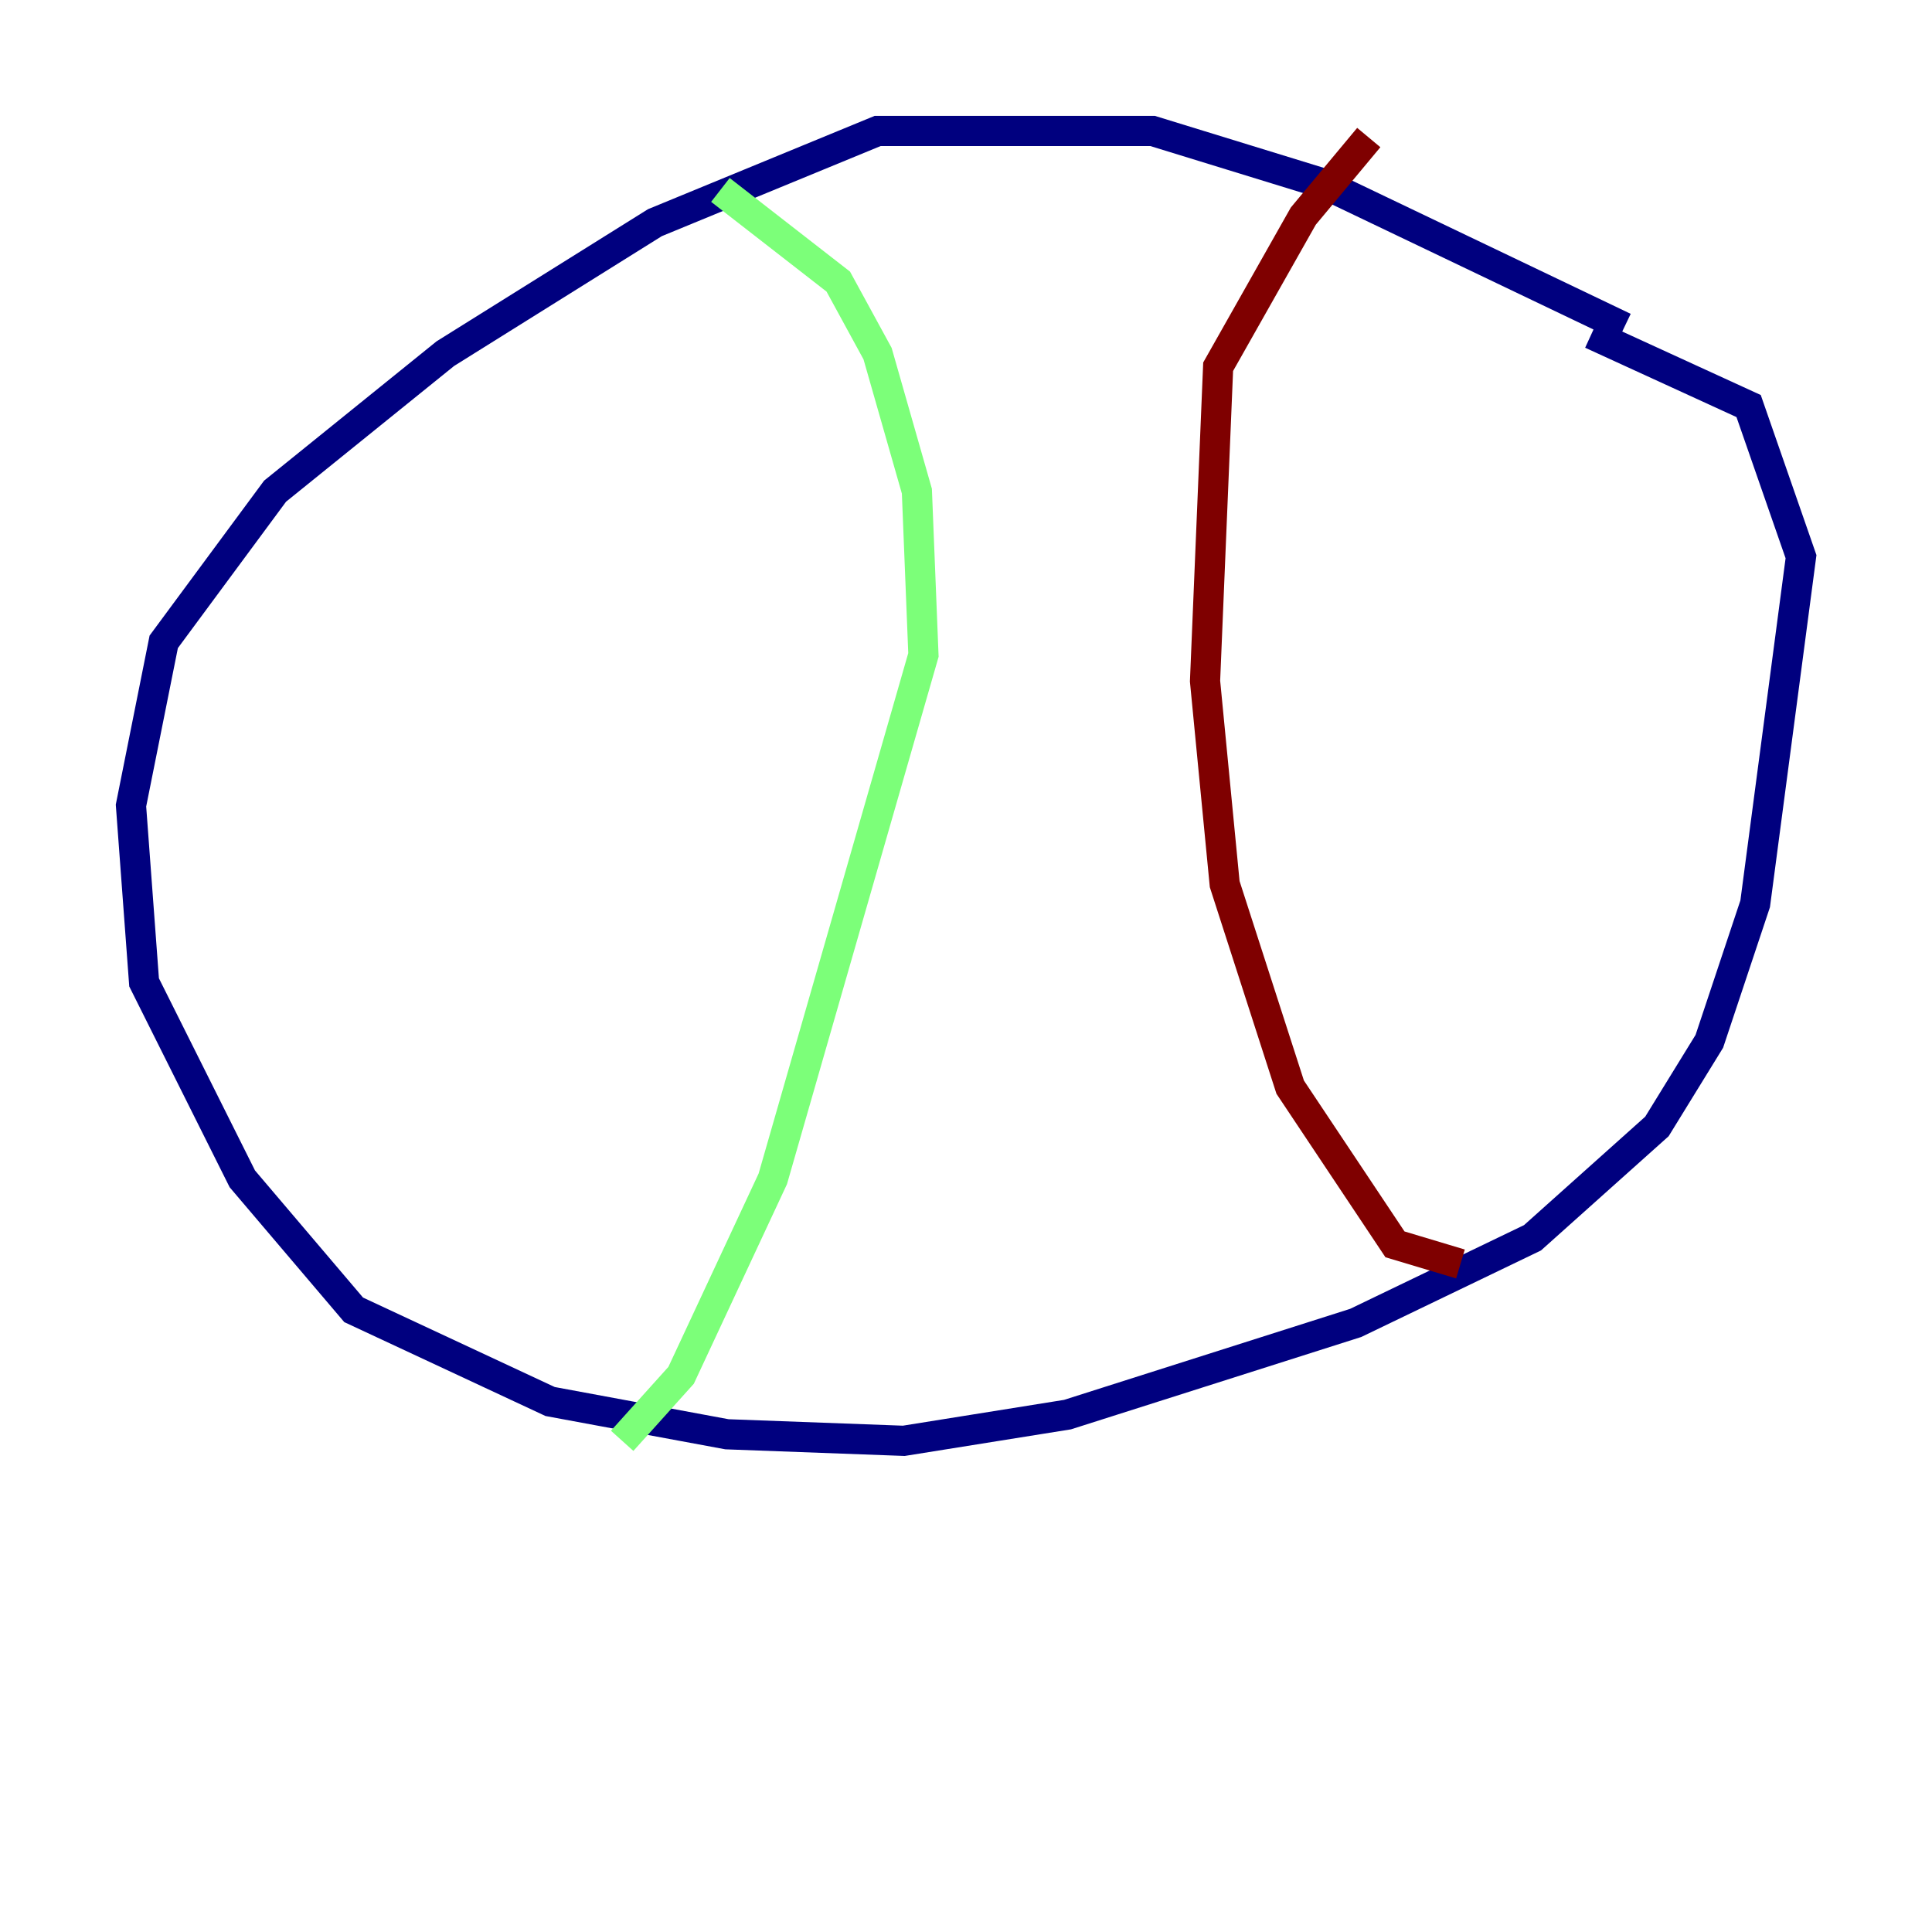 <?xml version="1.0" encoding="utf-8" ?>
<svg baseProfile="tiny" height="128" version="1.2" viewBox="0,0,128,128" width="128" xmlns="http://www.w3.org/2000/svg" xmlns:ev="http://www.w3.org/2001/xml-events" xmlns:xlink="http://www.w3.org/1999/xlink"><defs /><polyline fill="none" points="107.607,21.695 87.647,12.149 76.366,8.678 58.142,8.678 43.39,14.752 29.505,23.43 18.224,32.542 10.848,42.522 8.678,53.37 9.546,65.085 16.054,78.102 23.43,86.78 36.447,92.854 48.163,95.024 59.878,95.458 70.725,93.722 89.817,87.647 101.532,82.007 109.776,74.63 113.248,68.99 116.285,59.878 119.322,36.881 115.851,26.902 105.437,22.129" stroke="#00007f" stroke-width="2" /><polyline fill="none" points="47.729,12.583 55.539,18.658 58.142,23.43 60.746,32.542 61.18,43.39 51.2,78.102 45.125,91.119 41.22,95.458" stroke="#7cff79" stroke-width="2" /><polyline fill="none" points="90.685,9.112 86.346,14.319 80.705,24.298 79.837,45.125 81.139,58.576 85.478,72.027 92.42,82.441 96.759,83.742" stroke="#7f0000" stroke-width="2" /></svg>